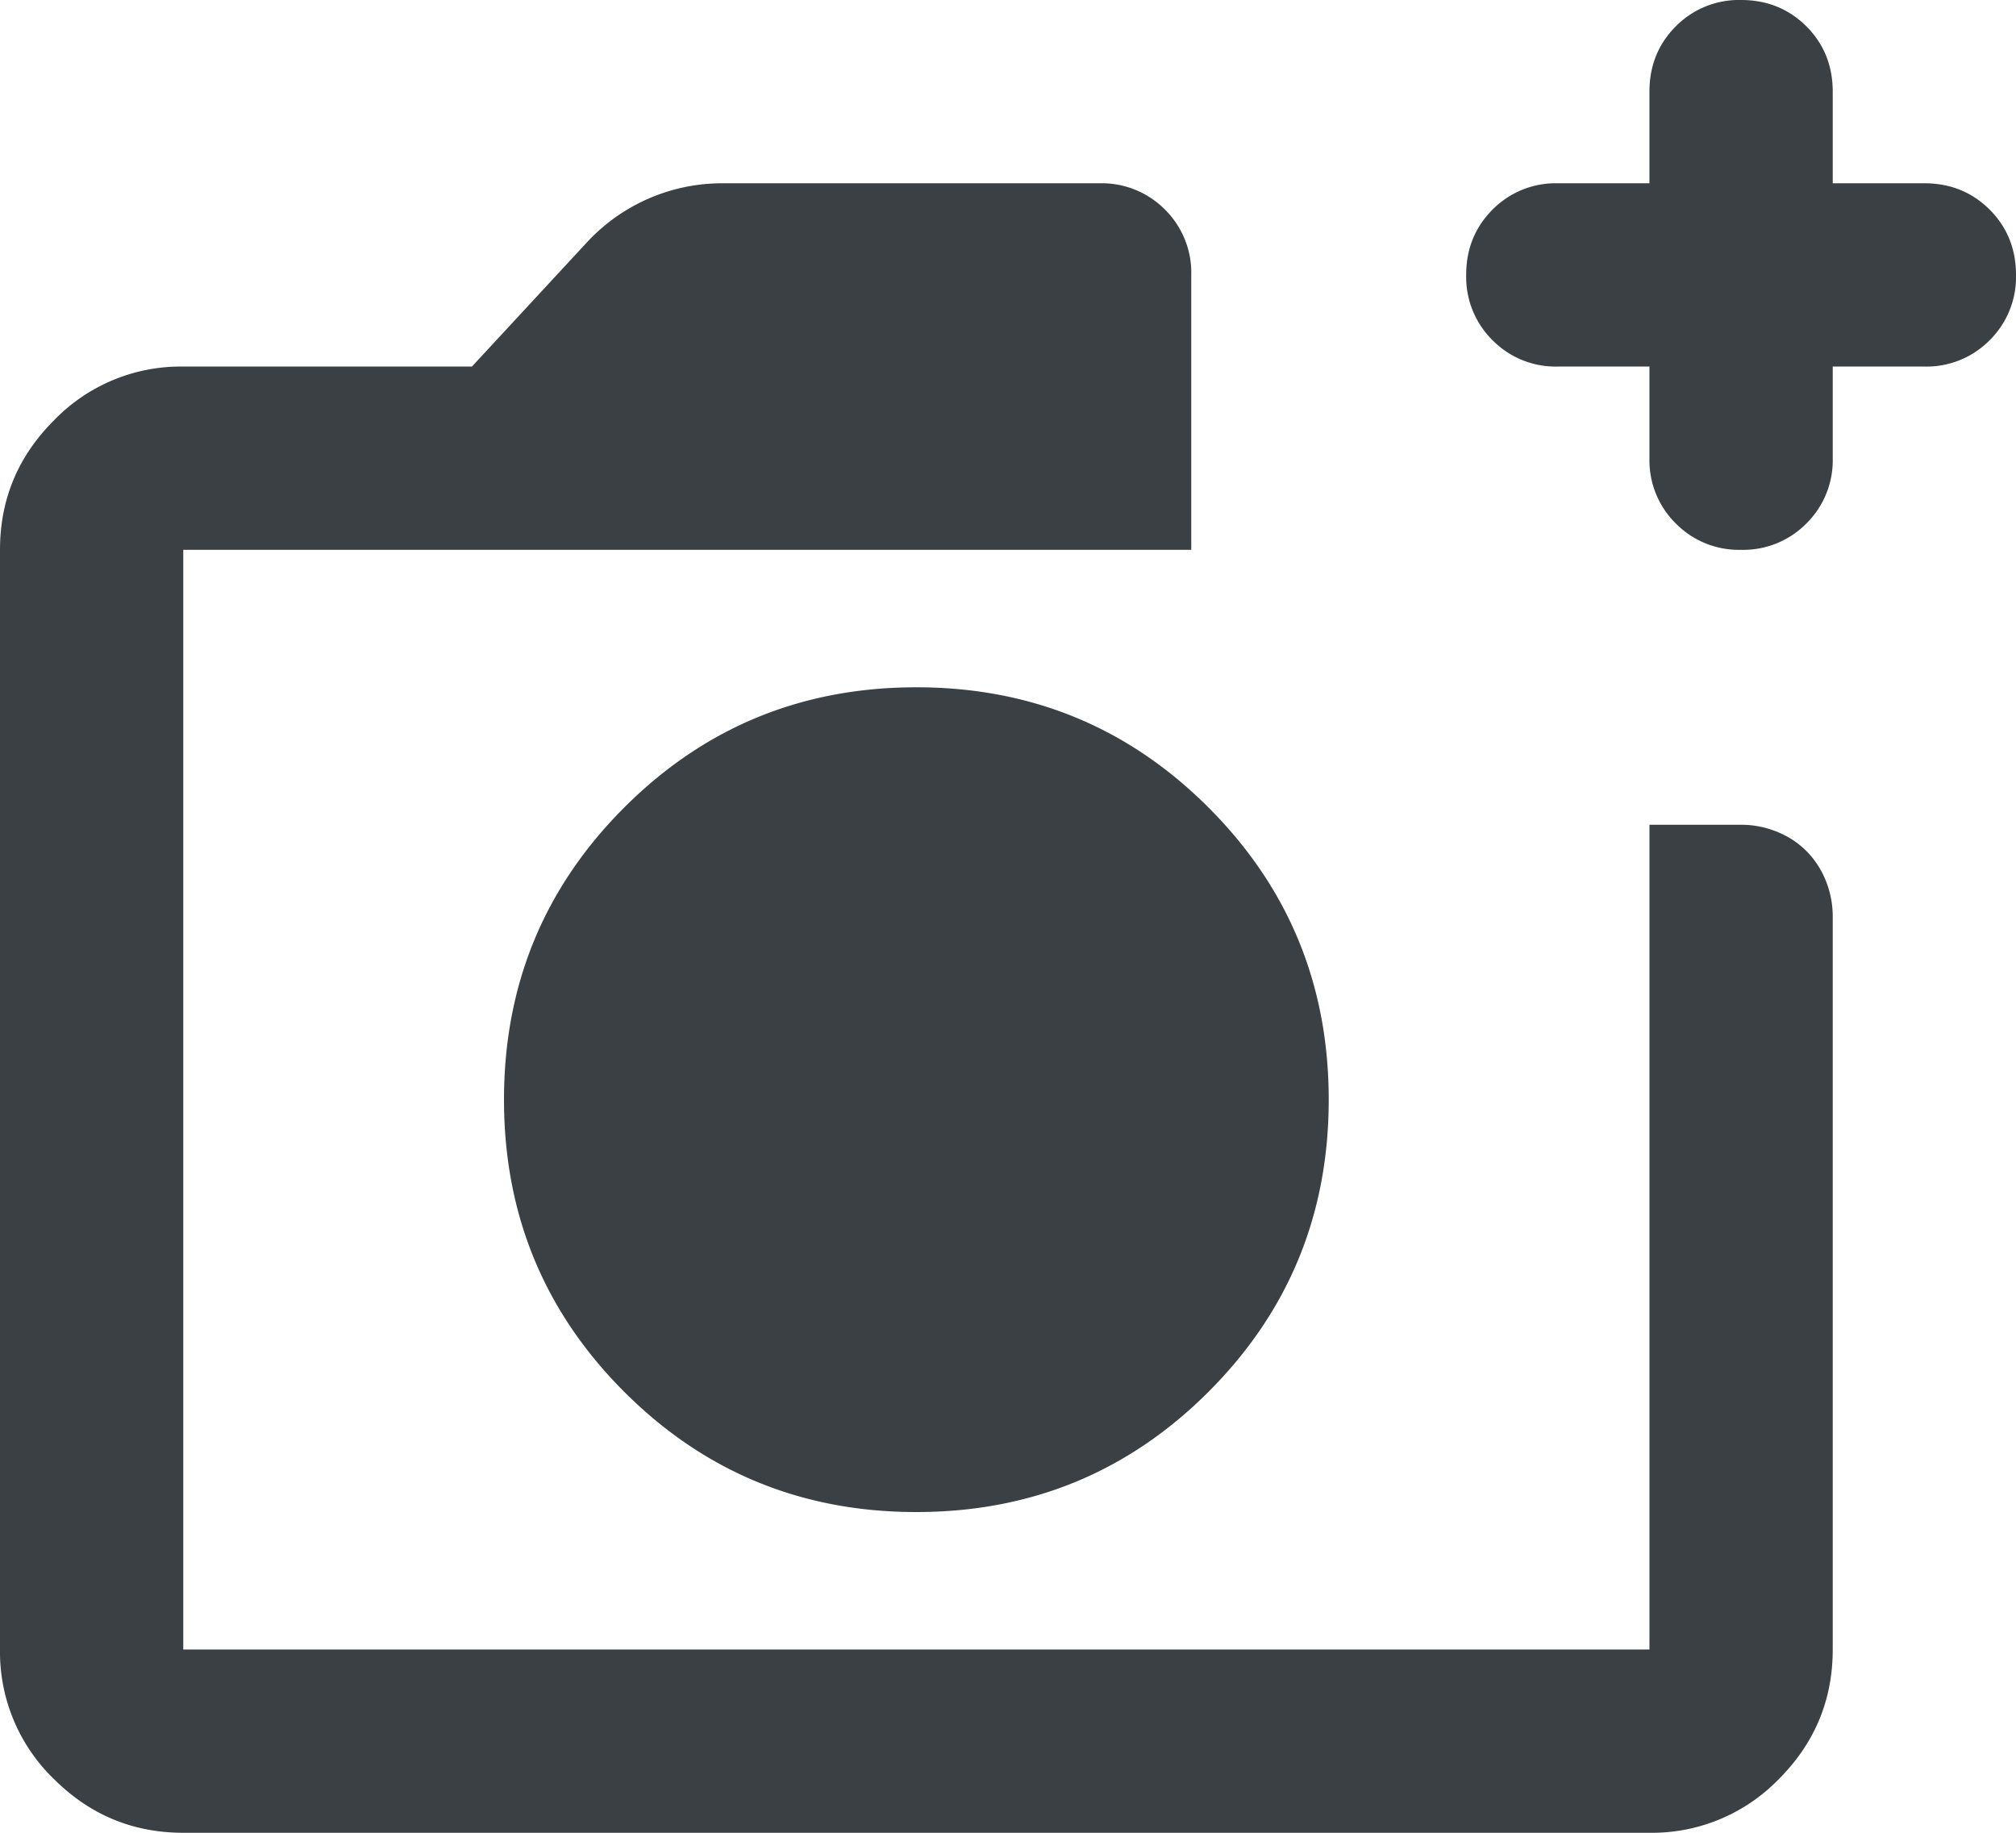 <svg xmlns="http://www.w3.org/2000/svg" width="22" height="20" viewBox="1 2 22 20"><path d="M11 18.5c1.25 0 2.313-.437 3.188-1.312S15.5 15.25 15.5 14c0-1.25-.437-2.313-1.312-3.188S12.25 9.5 11 9.5c-1.25 0-2.313.437-3.188 1.312S6.5 12.75 6.5 14c0 1.25.437 2.313 1.312 3.188S9.75 18.5 11 18.5ZM3 22c-.55 0-1.02-.196-1.412-.587A1.927 1.927 0 0 1 1 20V8c0-.55.196-1.02.588-1.412A1.923 1.923 0 0 1 3 6h3.15L7.4 4.65A2.01 2.01 0 0 1 8.875 4H13a.97.97 0 0 1 .713.287A.97.97 0 0 1 14 5v3H3v12h16v-9h1c.133 0 .263.025.388.075.125.05.233.12.325.212.091.092.162.2.212.325.05.125.075.255.075.388v8c0 .55-.196 1.021-.587 1.413A1.928 1.928 0 0 1 19 22H3ZM19 6h-1a.967.967 0 0 1-.712-.287A.968.968 0 0 1 17 5c0-.283.096-.521.288-.713A.967.967 0 0 1 18 4h1V3c0-.283.096-.521.288-.713A.967.967 0 0 1 20 2c.283 0 .52.096.712.287.192.192.288.43.288.713v1h1c.283 0 .52.096.712.287.192.192.288.43.288.713a.968.968 0 0 1-.288.713A.967.967 0 0 1 22 6h-1v1a.968.968 0 0 1-.288.713A.967.967 0 0 1 20 8a.967.967 0 0 1-.712-.287A.968.968 0 0 1 19 7V6ZM3 8v12V8Z" fill="#3b4044" fill-rule="evenodd" data-name="add_a_photo_FILL0_wght400_GRAD0_opsz24"/></svg>